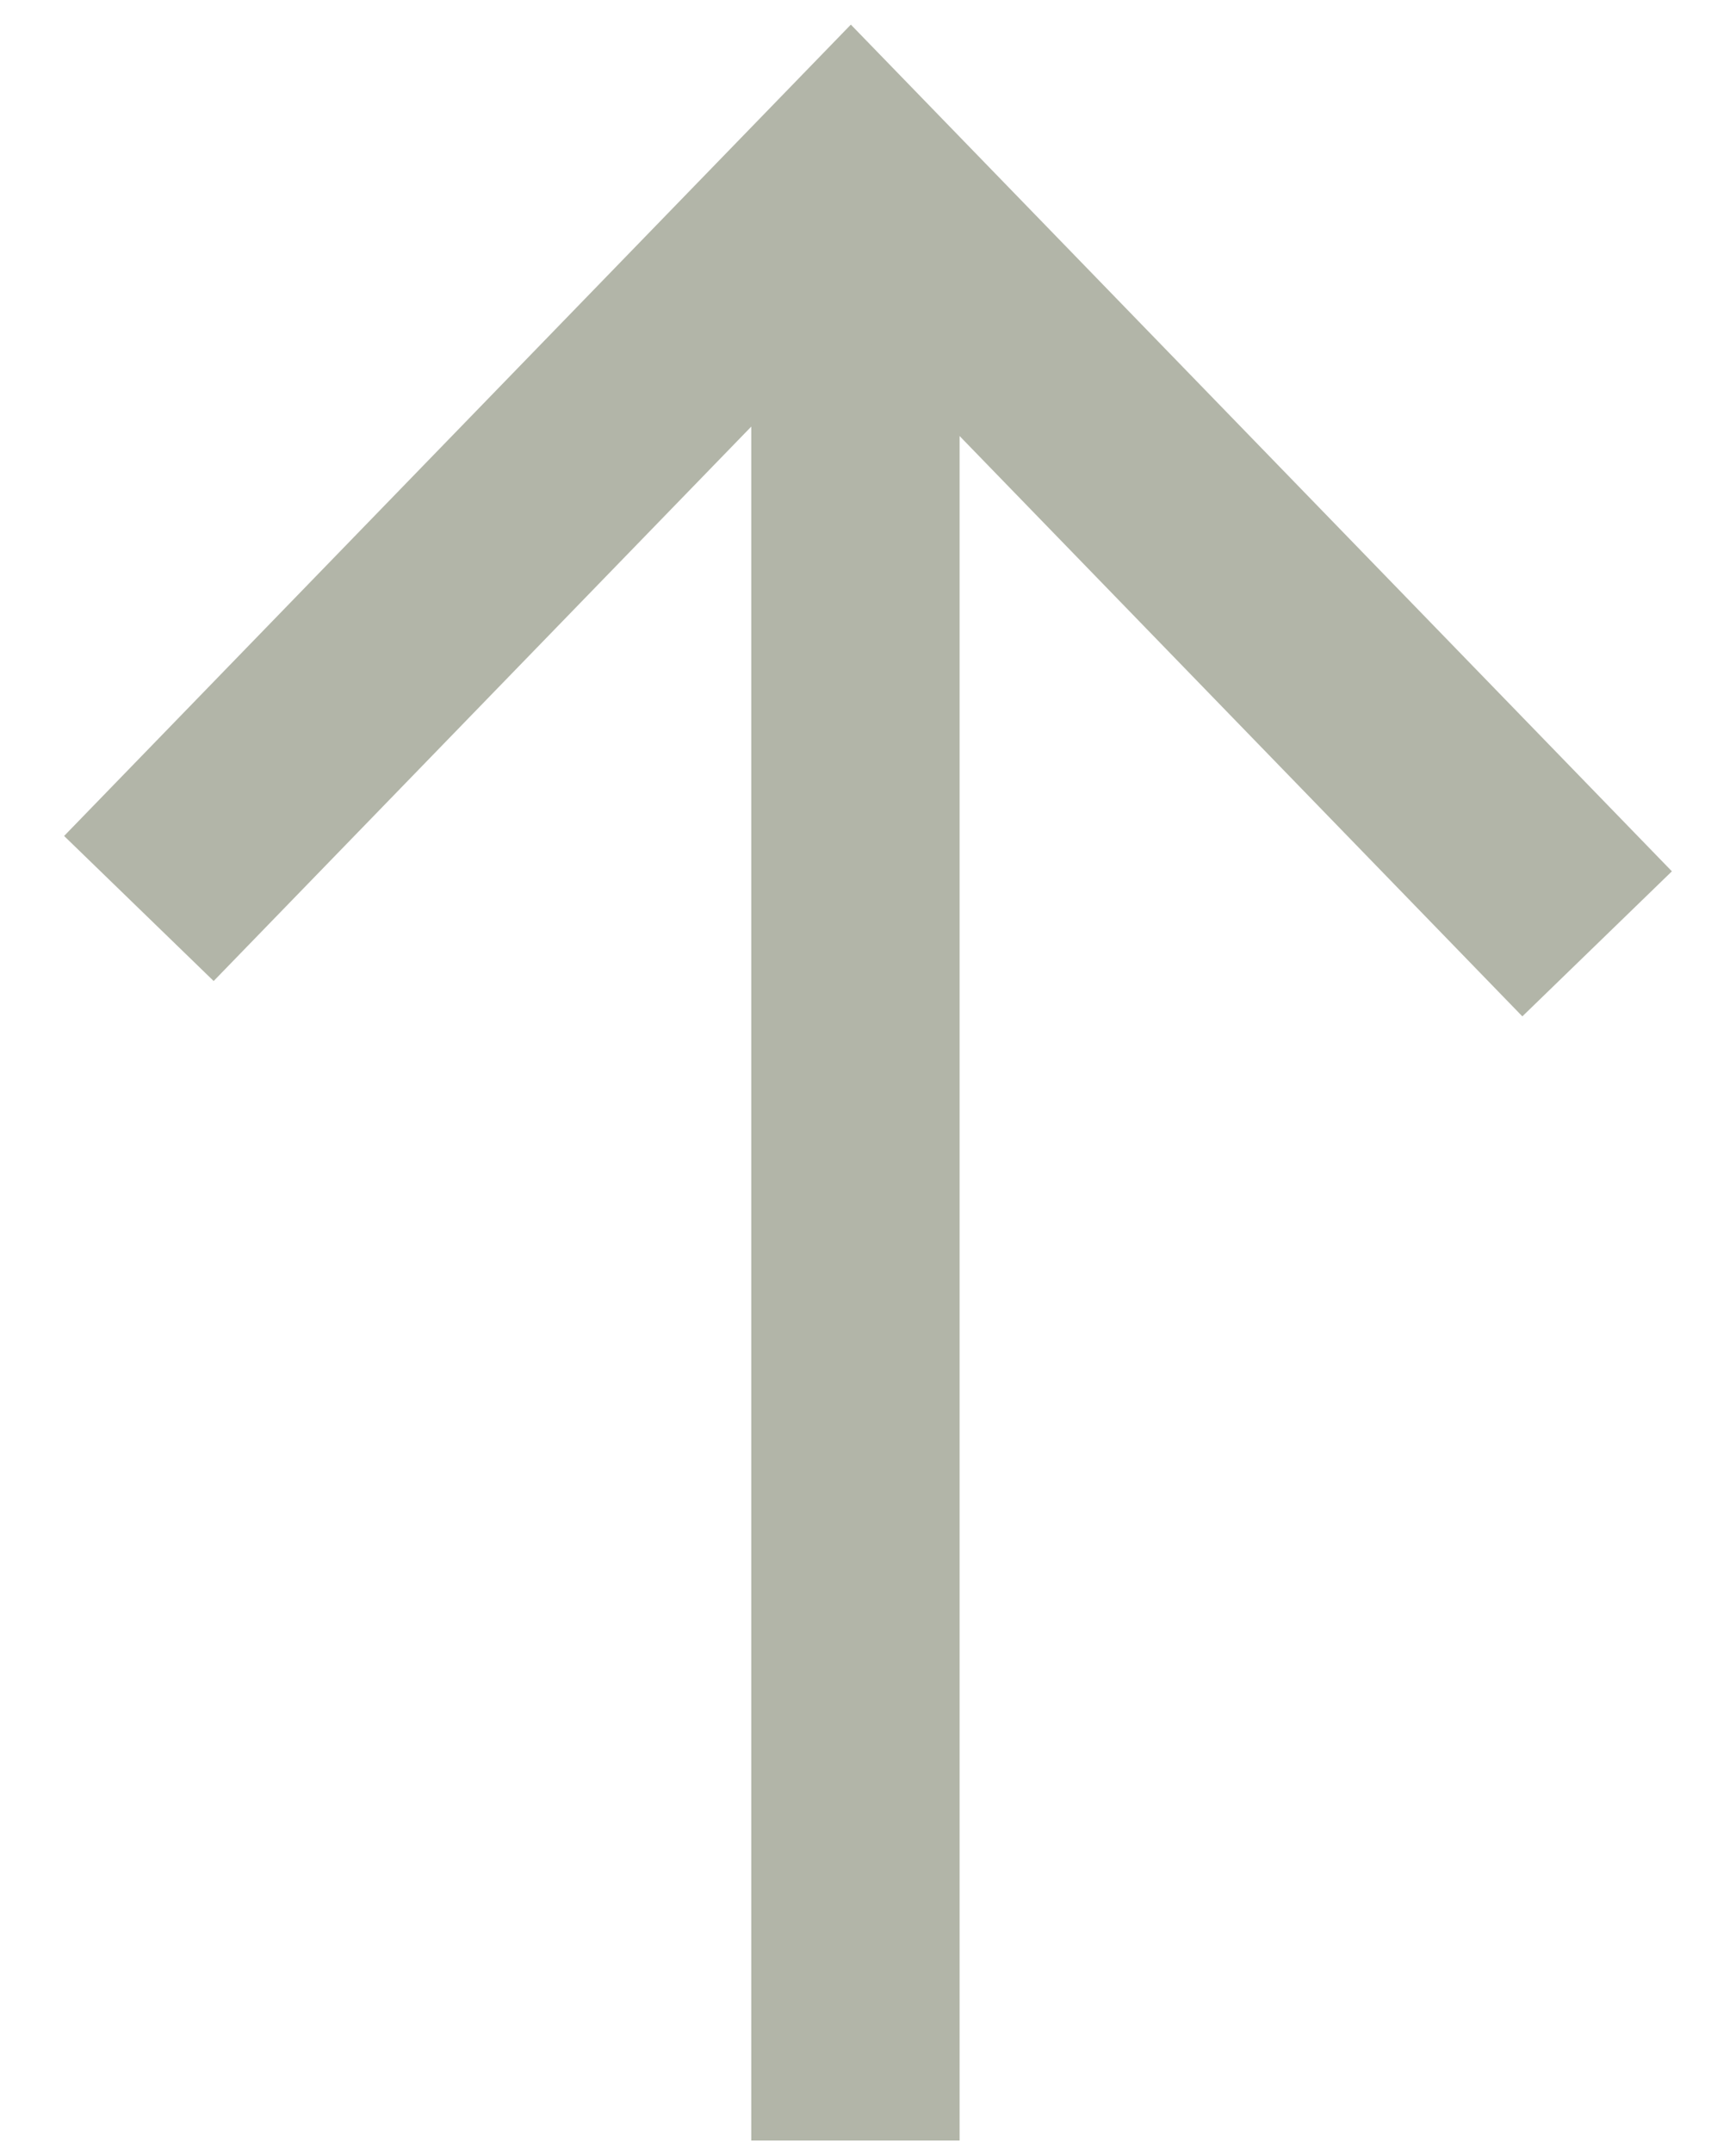 <svg xmlns="http://www.w3.org/2000/svg" width="25" height="31" viewBox="0 0 25 31"><g fill="none" fill-rule="evenodd" stroke="#B2B5A8" stroke-width="3" transform="rotate(90 10.5 12.5)" style="--darkreader-inline-stroke: #b5afa5;" data-darkreader-inline-stroke=""><line x1=".329" x2="28.82" y1="10.681" y2="10.681"></line><polyline points="11.081 21 .509 10.747 11.59 0"></polyline></g></svg>